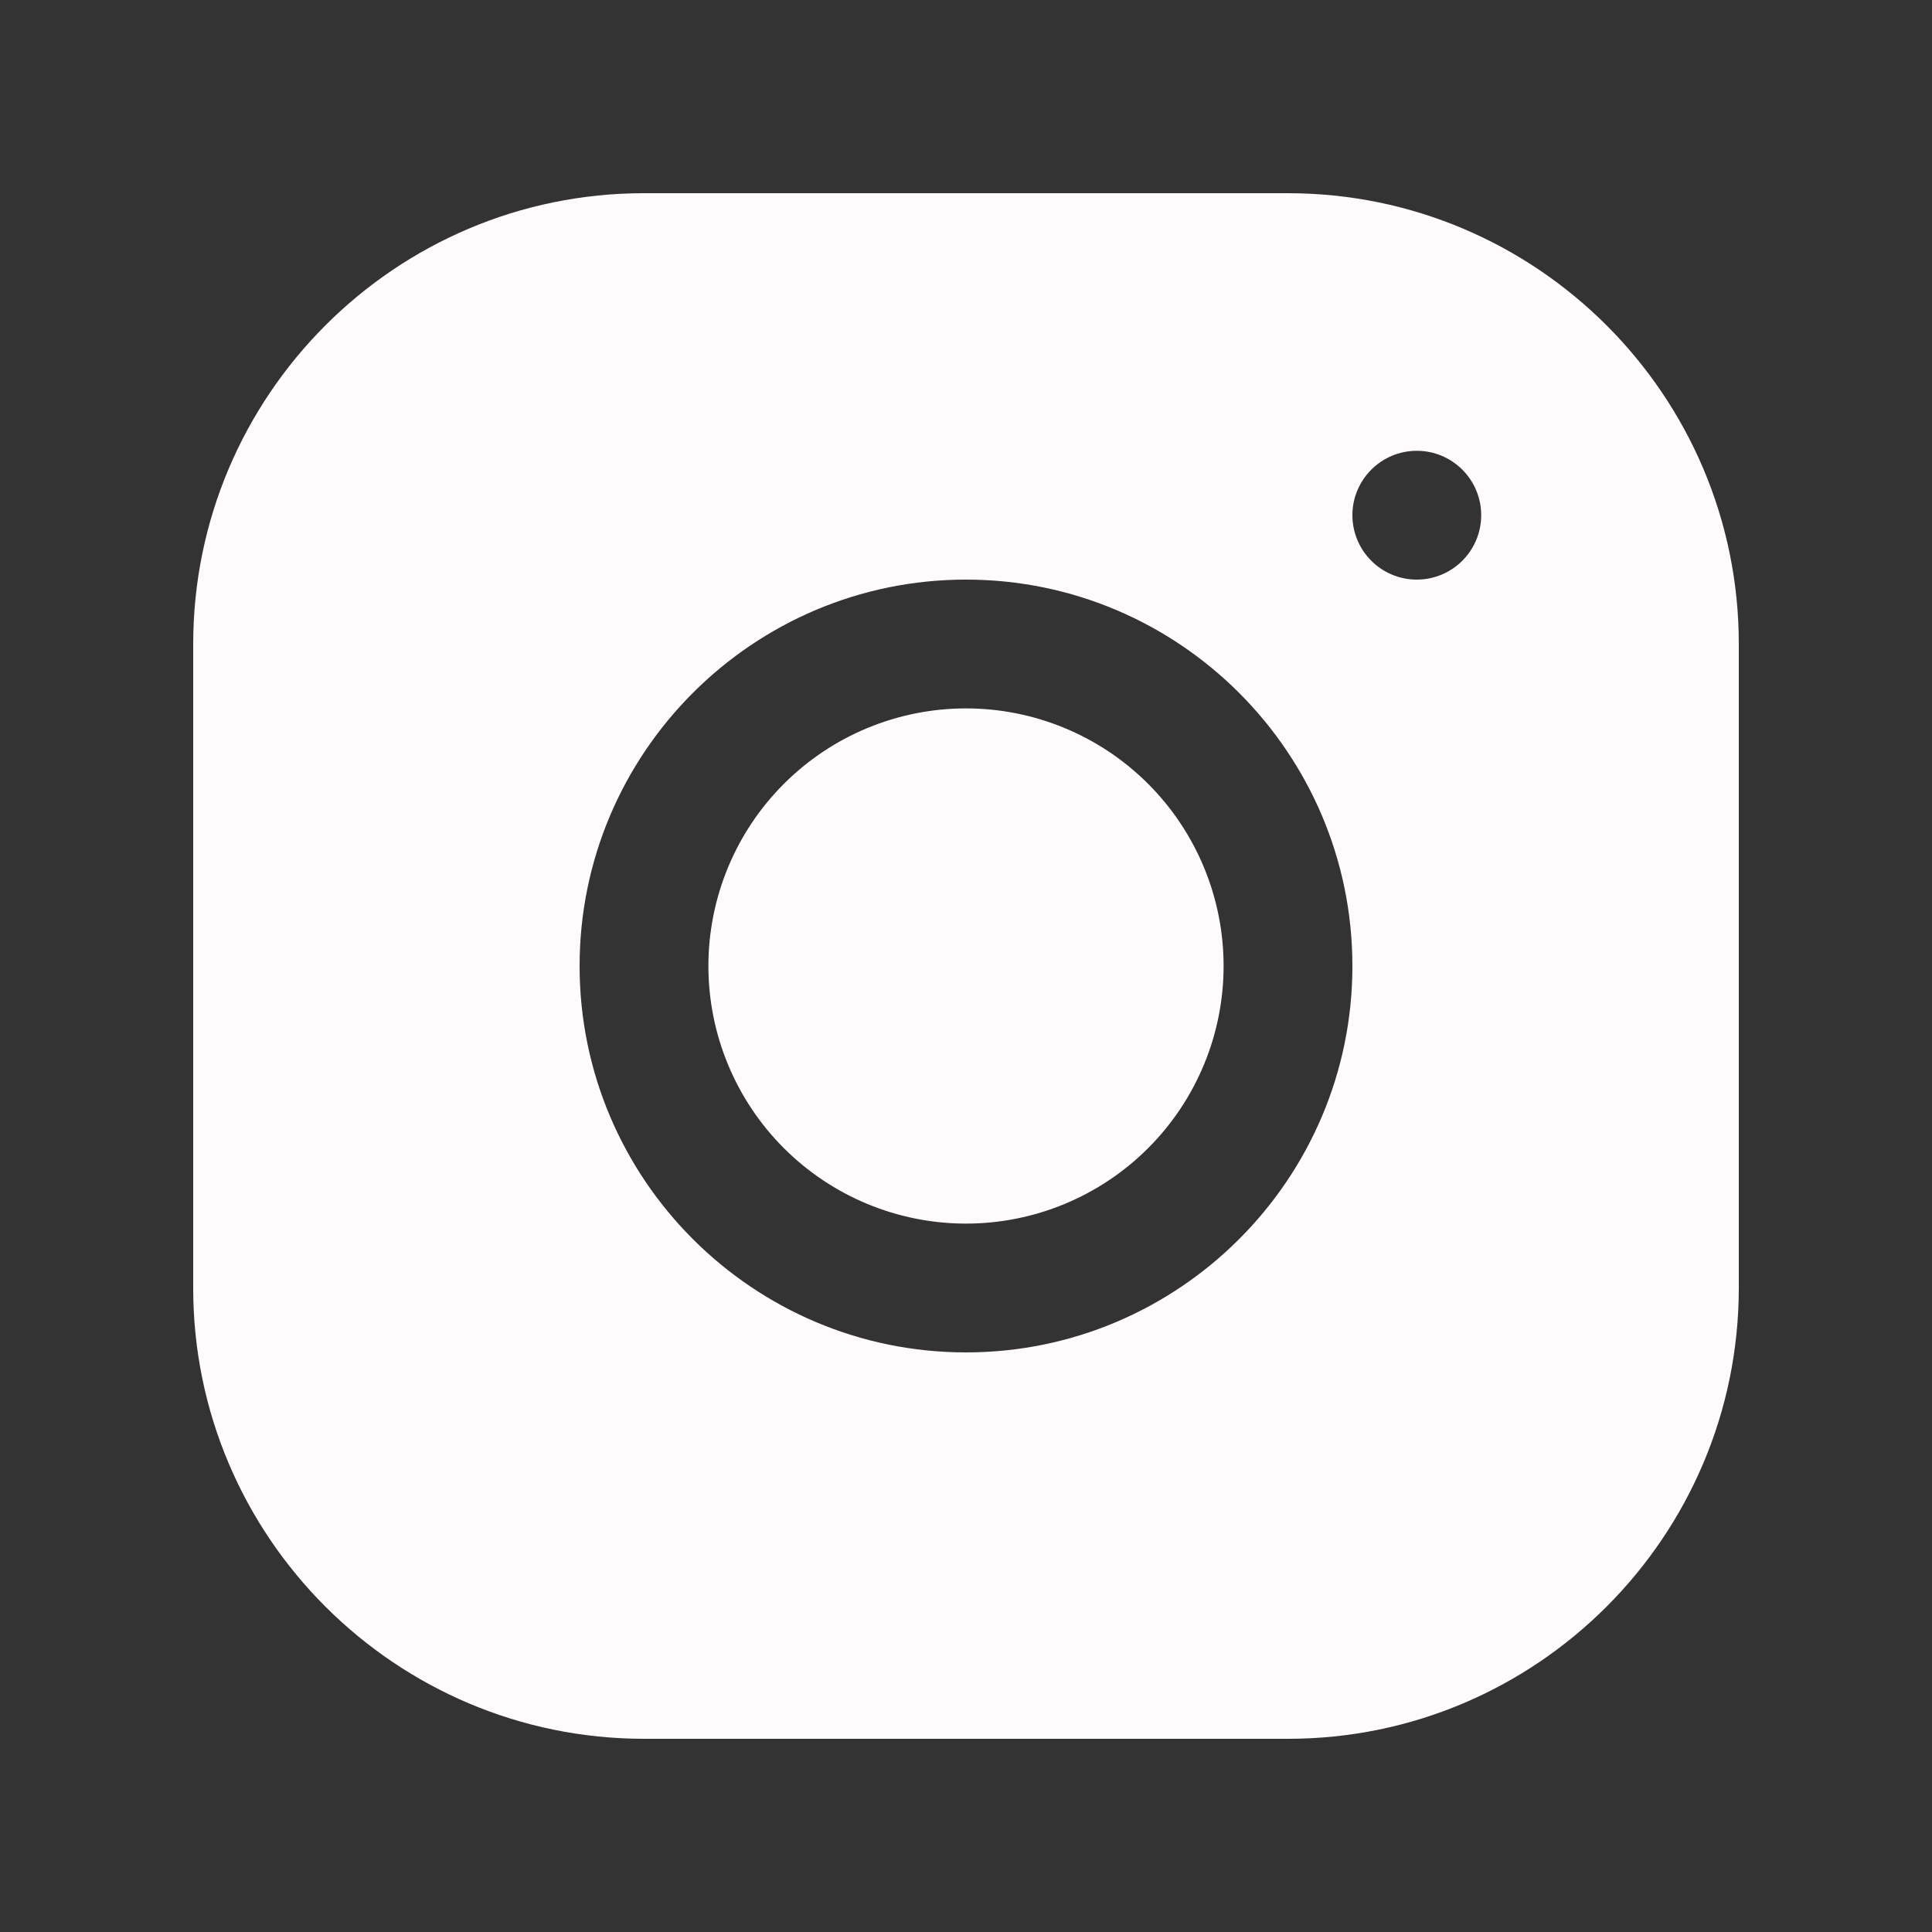 <svg width="33" height="33" viewBox="0 0 33 33" fill="none" xmlns="http://www.w3.org/2000/svg">
<rect x="0" y="0" width="33" height="33" fill="#333333" stroke="none"/>
<path d="M10.998 3.3C6.753 3.3 3.3 6.756 3.3 11.002V22.002C3.3 26.247 6.756 29.7 11.002 29.7H22.002C26.247 29.7 29.7 26.244 29.7 21.998V10.998C29.7 6.753 26.244 3.3 21.998 3.3H10.998ZM24.2 7.7C24.807 7.7 25.3 8.193 25.3 8.8C25.3 9.407 24.807 9.9 24.2 9.9C23.593 9.9 23.1 9.407 23.1 8.8C23.1 8.193 23.593 7.7 24.2 7.7ZM16.5 9.9C20.14 9.9 23.1 12.86 23.1 16.5C23.1 20.14 20.14 23.1 16.5 23.1C12.86 23.1 9.9 20.14 9.9 16.5C9.9 12.86 12.86 9.9 16.5 9.9ZM16.5 12.1C15.333 12.1 14.214 12.564 13.389 13.389C12.564 14.214 12.1 15.333 12.1 16.5C12.1 17.667 12.564 18.786 13.389 19.611C14.214 20.436 15.333 20.9 16.5 20.9C17.667 20.9 18.786 20.436 19.611 19.611C20.436 18.786 20.9 17.667 20.9 16.5C20.9 15.333 20.436 14.214 19.611 13.389C18.786 12.564 17.667 12.1 16.5 12.1Z" fill="#FFFBFC"/>
</svg>
